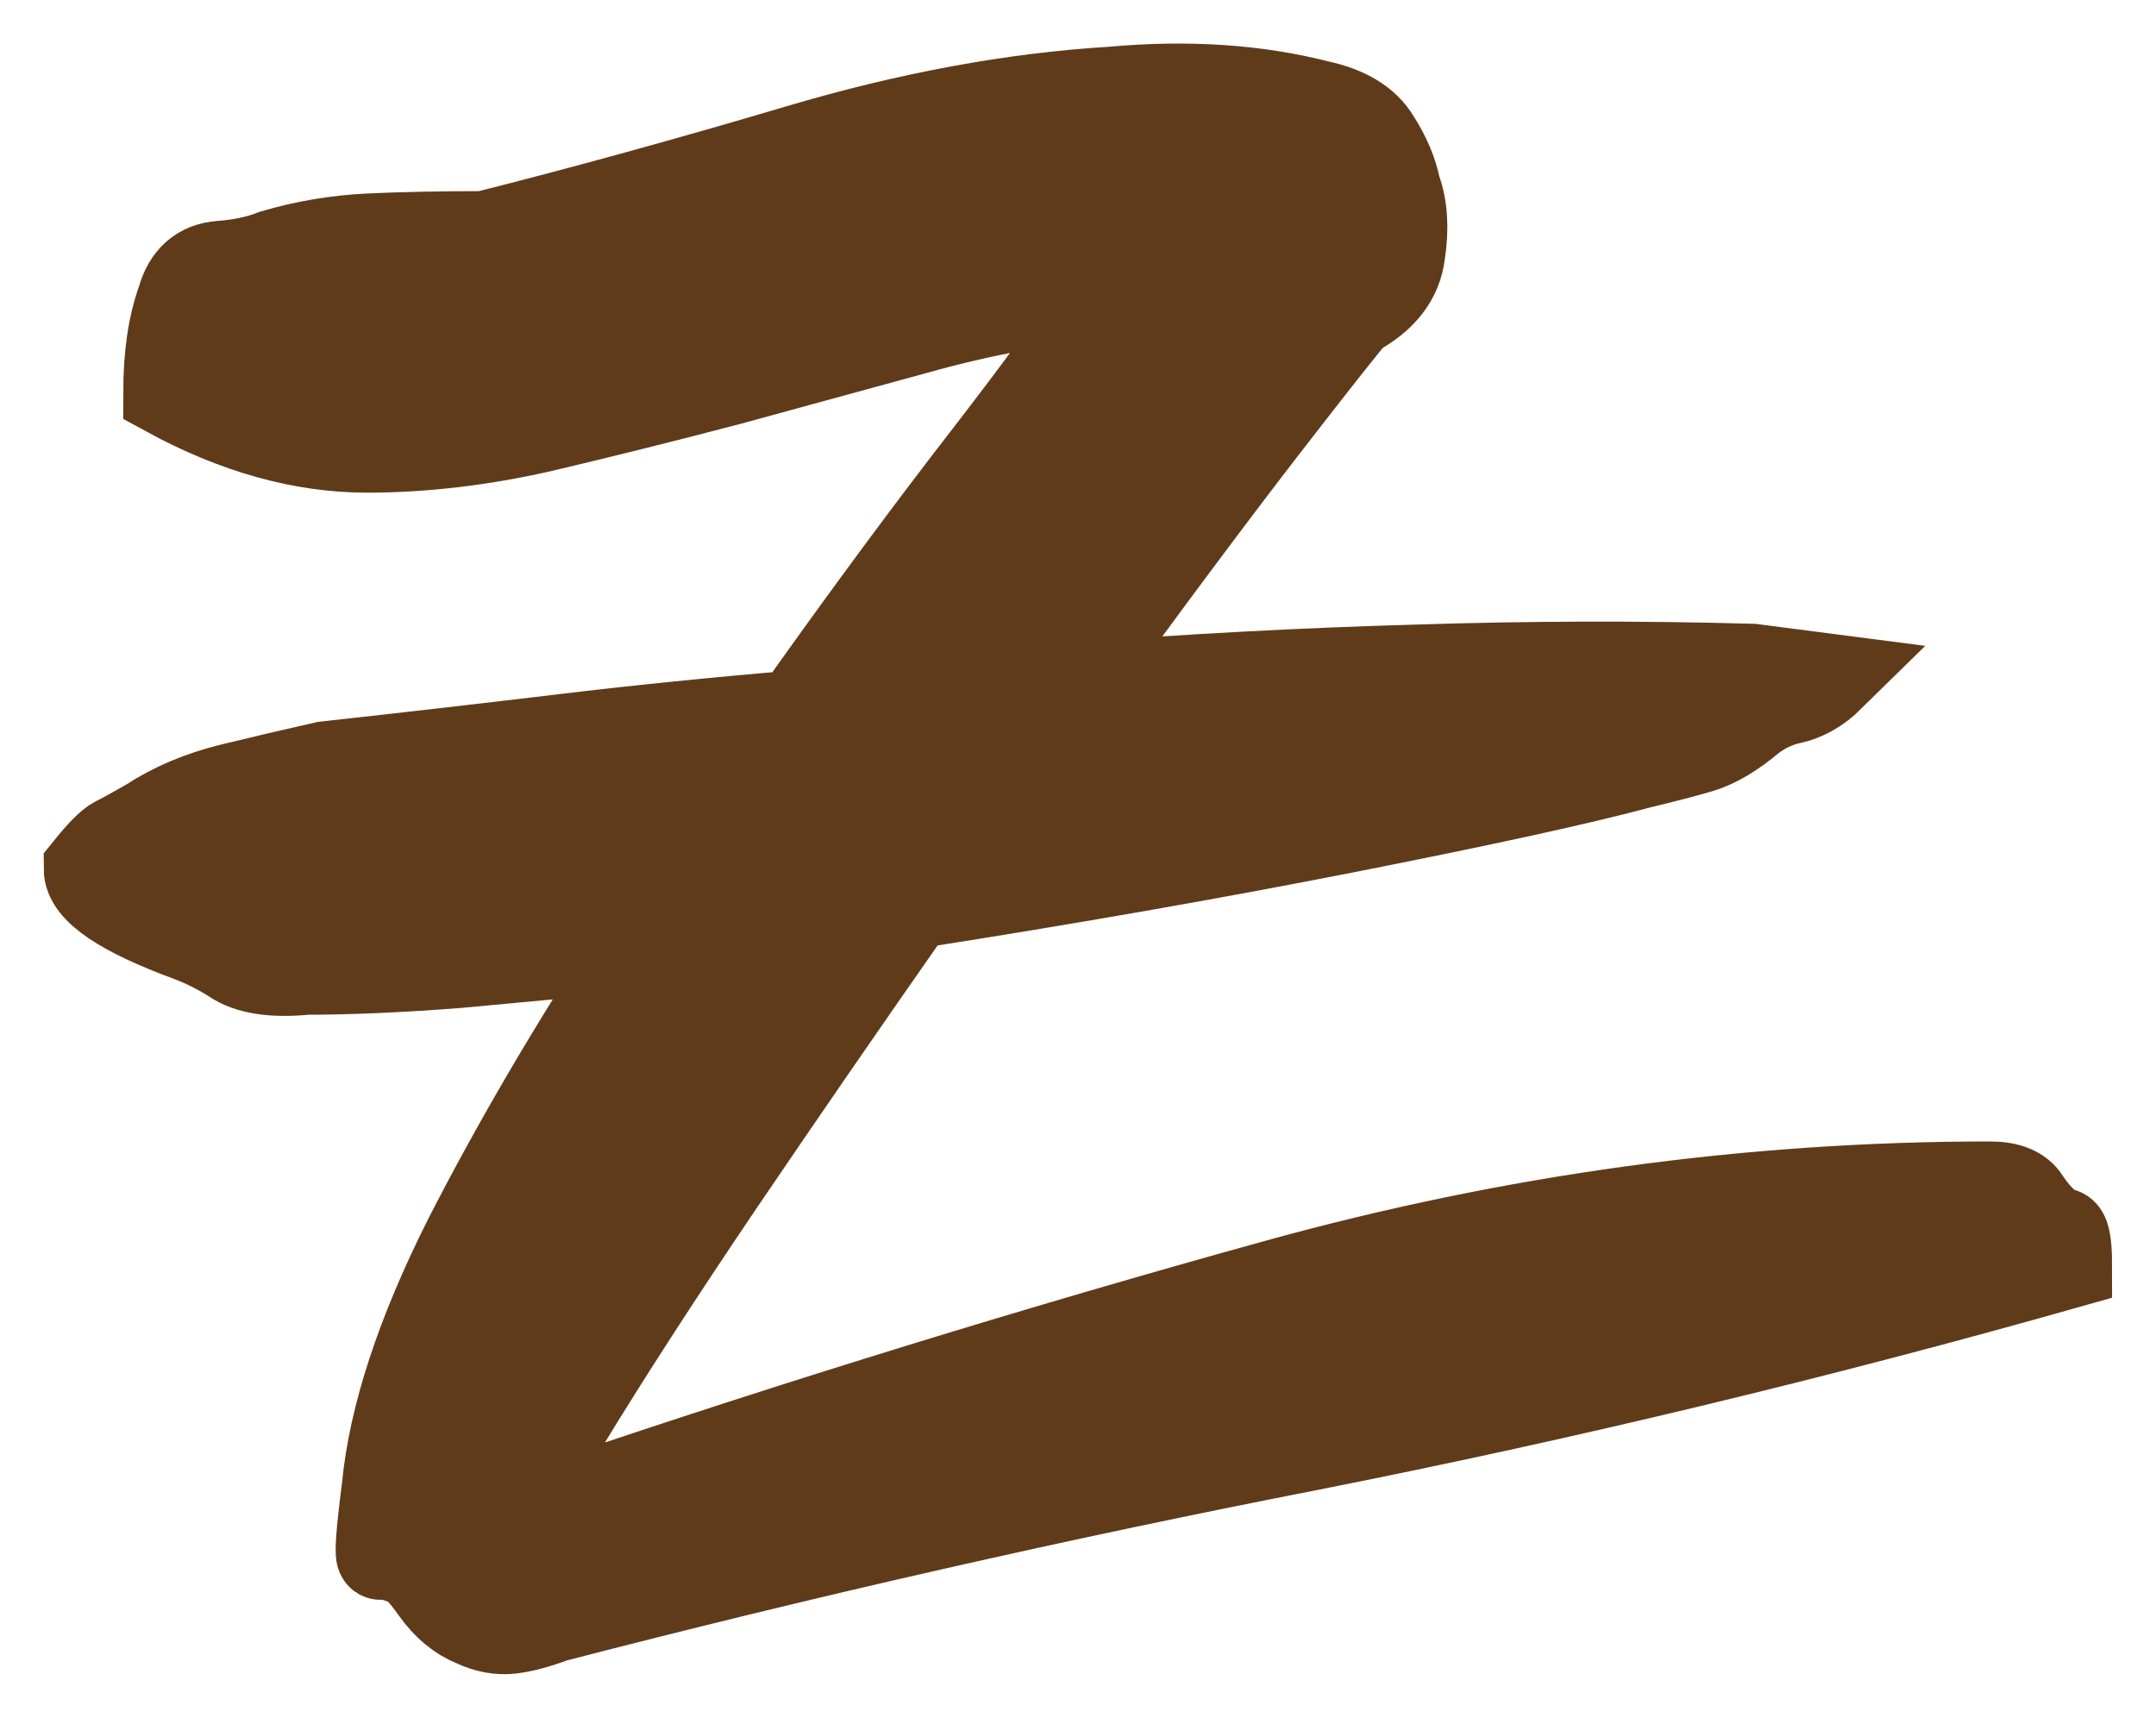 <svg width="74.008" height="58.973" viewBox="0 0 74.008 58.973" fill="none" xmlns="http://www.w3.org/2000/svg" xmlns:xlink="http://www.w3.org/1999/xlink">
    <desc>
        Created with Pixso.
    </desc>
    <defs/>
    <path id="z" d="M61.56 24.02Q62.25 23.85 62.84 23.26L60.14 22.91Q57.57 22.84 55 22.84Q51.79 22.84 48.58 22.94Q42.84 23.1 36.78 23.57Q40.61 18.3 43.39 14.7Q46.2 11.07 46.51 10.76Q47.61 10.16 47.97 9.27Q48.08 8.99 48.11 8.69Q48.31 7.4 47.96 6.46Q47.8 5.64 47.25 4.78Q47.24 4.75 47.22 4.73Q46.66 3.87 45.26 3.57Q42.06 2.75 38.19 3.1Q33.07 3.41 27.41 5.09Q21.75 6.77 16.63 8.06Q14.36 8.06 12.68 8.14Q11.62 8.19 10.58 8.4Q9.99 8.52 9.4 8.69Q8.62 9 7.57 9.08Q7.12 9.11 6.81 9.33Q6.38 9.63 6.2 10.29Q5.73 11.58 5.73 13.49Q9.25 15.41 12.6 15.41Q15.5 15.41 18.62 14.7Q21.75 13.96 25.03 13.1Q28.31 12.2 31.47 11.34Q34.67 10.44 37.88 10.13Q36.78 11.89 33.82 15.72Q30.85 19.55 27.33 24.51Q23.15 24.86 19.25 25.33Q15.34 25.8 11.16 26.26Q9.56 26.62 7.96 27.01Q6.35 27.4 5.1 28.22Q4.28 28.69 3.97 28.84Q3.66 29 3 29.82Q3 30.91 6.51 32.2Q7.33 32.51 8.11 33.02Q8.93 33.49 10.53 33.33Q12.76 33.33 15.73 33.1Q18.7 32.83 21.9 32.51Q18.54 37.63 16.04 42.51Q13.58 47.4 13.23 51.07Q12.93 53.39 13.06 53.42Q13.07 53.42 13.07 53.41Q13.23 53.33 14.05 53.65Q14.36 53.8 14.91 54.58Q15.5 55.41 16.28 55.72Q16.91 56.02 17.52 55.96Q17.54 55.96 17.57 55.95Q18.19 55.87 19.01 55.56Q31.98 52.2 44.99 49.66Q58.03 47.08 71 43.41Q71 42.33 70.79 42.28Q70.78 42.28 70.77 42.28Q70.53 42.28 70.22 41.97Q69.87 41.66 69.56 41.19Q69.53 41.14 69.49 41.09Q69.15 40.68 68.31 40.68Q65.68 40.68 63.06 40.83Q53.38 41.39 43.82 44.04Q31.67 47.4 19.32 51.58Q18.72 51.78 18.5 51.57Q18.39 51.46 18.39 51.23Q18.39 50.91 18.7 50.29Q19.01 49.62 19.32 49Q21.55 45.33 24.75 40.6Q27.96 35.87 31.32 31.07Q39.32 29.82 46.28 28.45Q53.23 27.08 56.28 26.26Q57.57 25.95 58.35 25.72Q59.17 25.48 60.14 24.66Q60.73 24.22 61.39 24.06Q61.43 24.05 61.47 24.04Q61.52 24.03 61.56 24.02Z" fill="#603B1A" fill-opacity="1" fill-rule="evenodd"/>
    <path id="z" d="M62.84 23.26Q62.21 23.88 61.47 24.04Q60.77 24.19 60.14 24.66Q59.17 25.48 58.35 25.72Q57.57 25.95 56.28 26.26Q53.23 27.08 46.28 28.45Q39.32 29.82 31.32 31.07Q27.96 35.87 24.75 40.6Q21.55 45.33 19.32 49Q19.01 49.62 18.7 50.29Q18.39 50.91 18.39 51.23Q18.39 51.89 19.32 51.58Q31.67 47.4 43.82 44.04Q55.96 40.68 68.31 40.68Q69.25 40.68 69.56 41.19Q69.87 41.66 70.22 41.97Q70.53 42.28 70.77 42.28Q71 42.28 71 43.41Q58.03 47.08 44.99 49.66Q31.98 52.2 19.01 55.56Q18.19 55.87 17.57 55.95Q16.94 56.03 16.28 55.72Q15.5 55.41 14.91 54.58Q14.36 53.8 14.05 53.65Q13.23 53.33 13.07 53.41Q12.92 53.49 13.23 51.07Q13.58 47.4 16.04 42.51Q18.54 37.63 21.9 32.51Q18.7 32.83 15.73 33.1Q12.76 33.33 10.53 33.33Q8.93 33.49 8.11 33.02Q7.33 32.51 6.51 32.2Q3 30.91 3 29.82Q3.66 29 3.97 28.84Q4.28 28.69 5.1 28.22Q6.35 27.4 7.96 27.01Q9.56 26.62 11.16 26.26Q15.34 25.8 19.25 25.33Q23.15 24.86 27.33 24.51Q30.85 19.55 33.82 15.72Q36.78 11.89 37.88 10.13Q34.67 10.44 31.47 11.34Q28.31 12.2 25.03 13.1Q21.75 13.96 18.62 14.7Q15.5 15.41 12.6 15.41Q9.25 15.41 5.73 13.49Q5.73 11.58 6.2 10.29Q6.51 9.16 7.57 9.08Q8.62 9 9.4 8.69Q11 8.22 12.68 8.14Q14.36 8.06 16.63 8.06Q21.75 6.77 27.41 5.09Q33.07 3.41 38.19 3.1Q42.06 2.75 45.26 3.57Q46.71 3.88 47.25 4.78Q47.8 5.64 47.96 6.46Q48.31 7.4 48.11 8.69Q47.96 9.98 46.51 10.76Q46.2 11.07 43.39 14.7Q40.61 18.3 36.78 23.57Q42.84 23.1 48.58 22.94Q54.36 22.75 60.14 22.91L62.84 23.26Z" stroke="#603B1A" stroke-opacity="1" stroke-width="3"/>
</svg>
